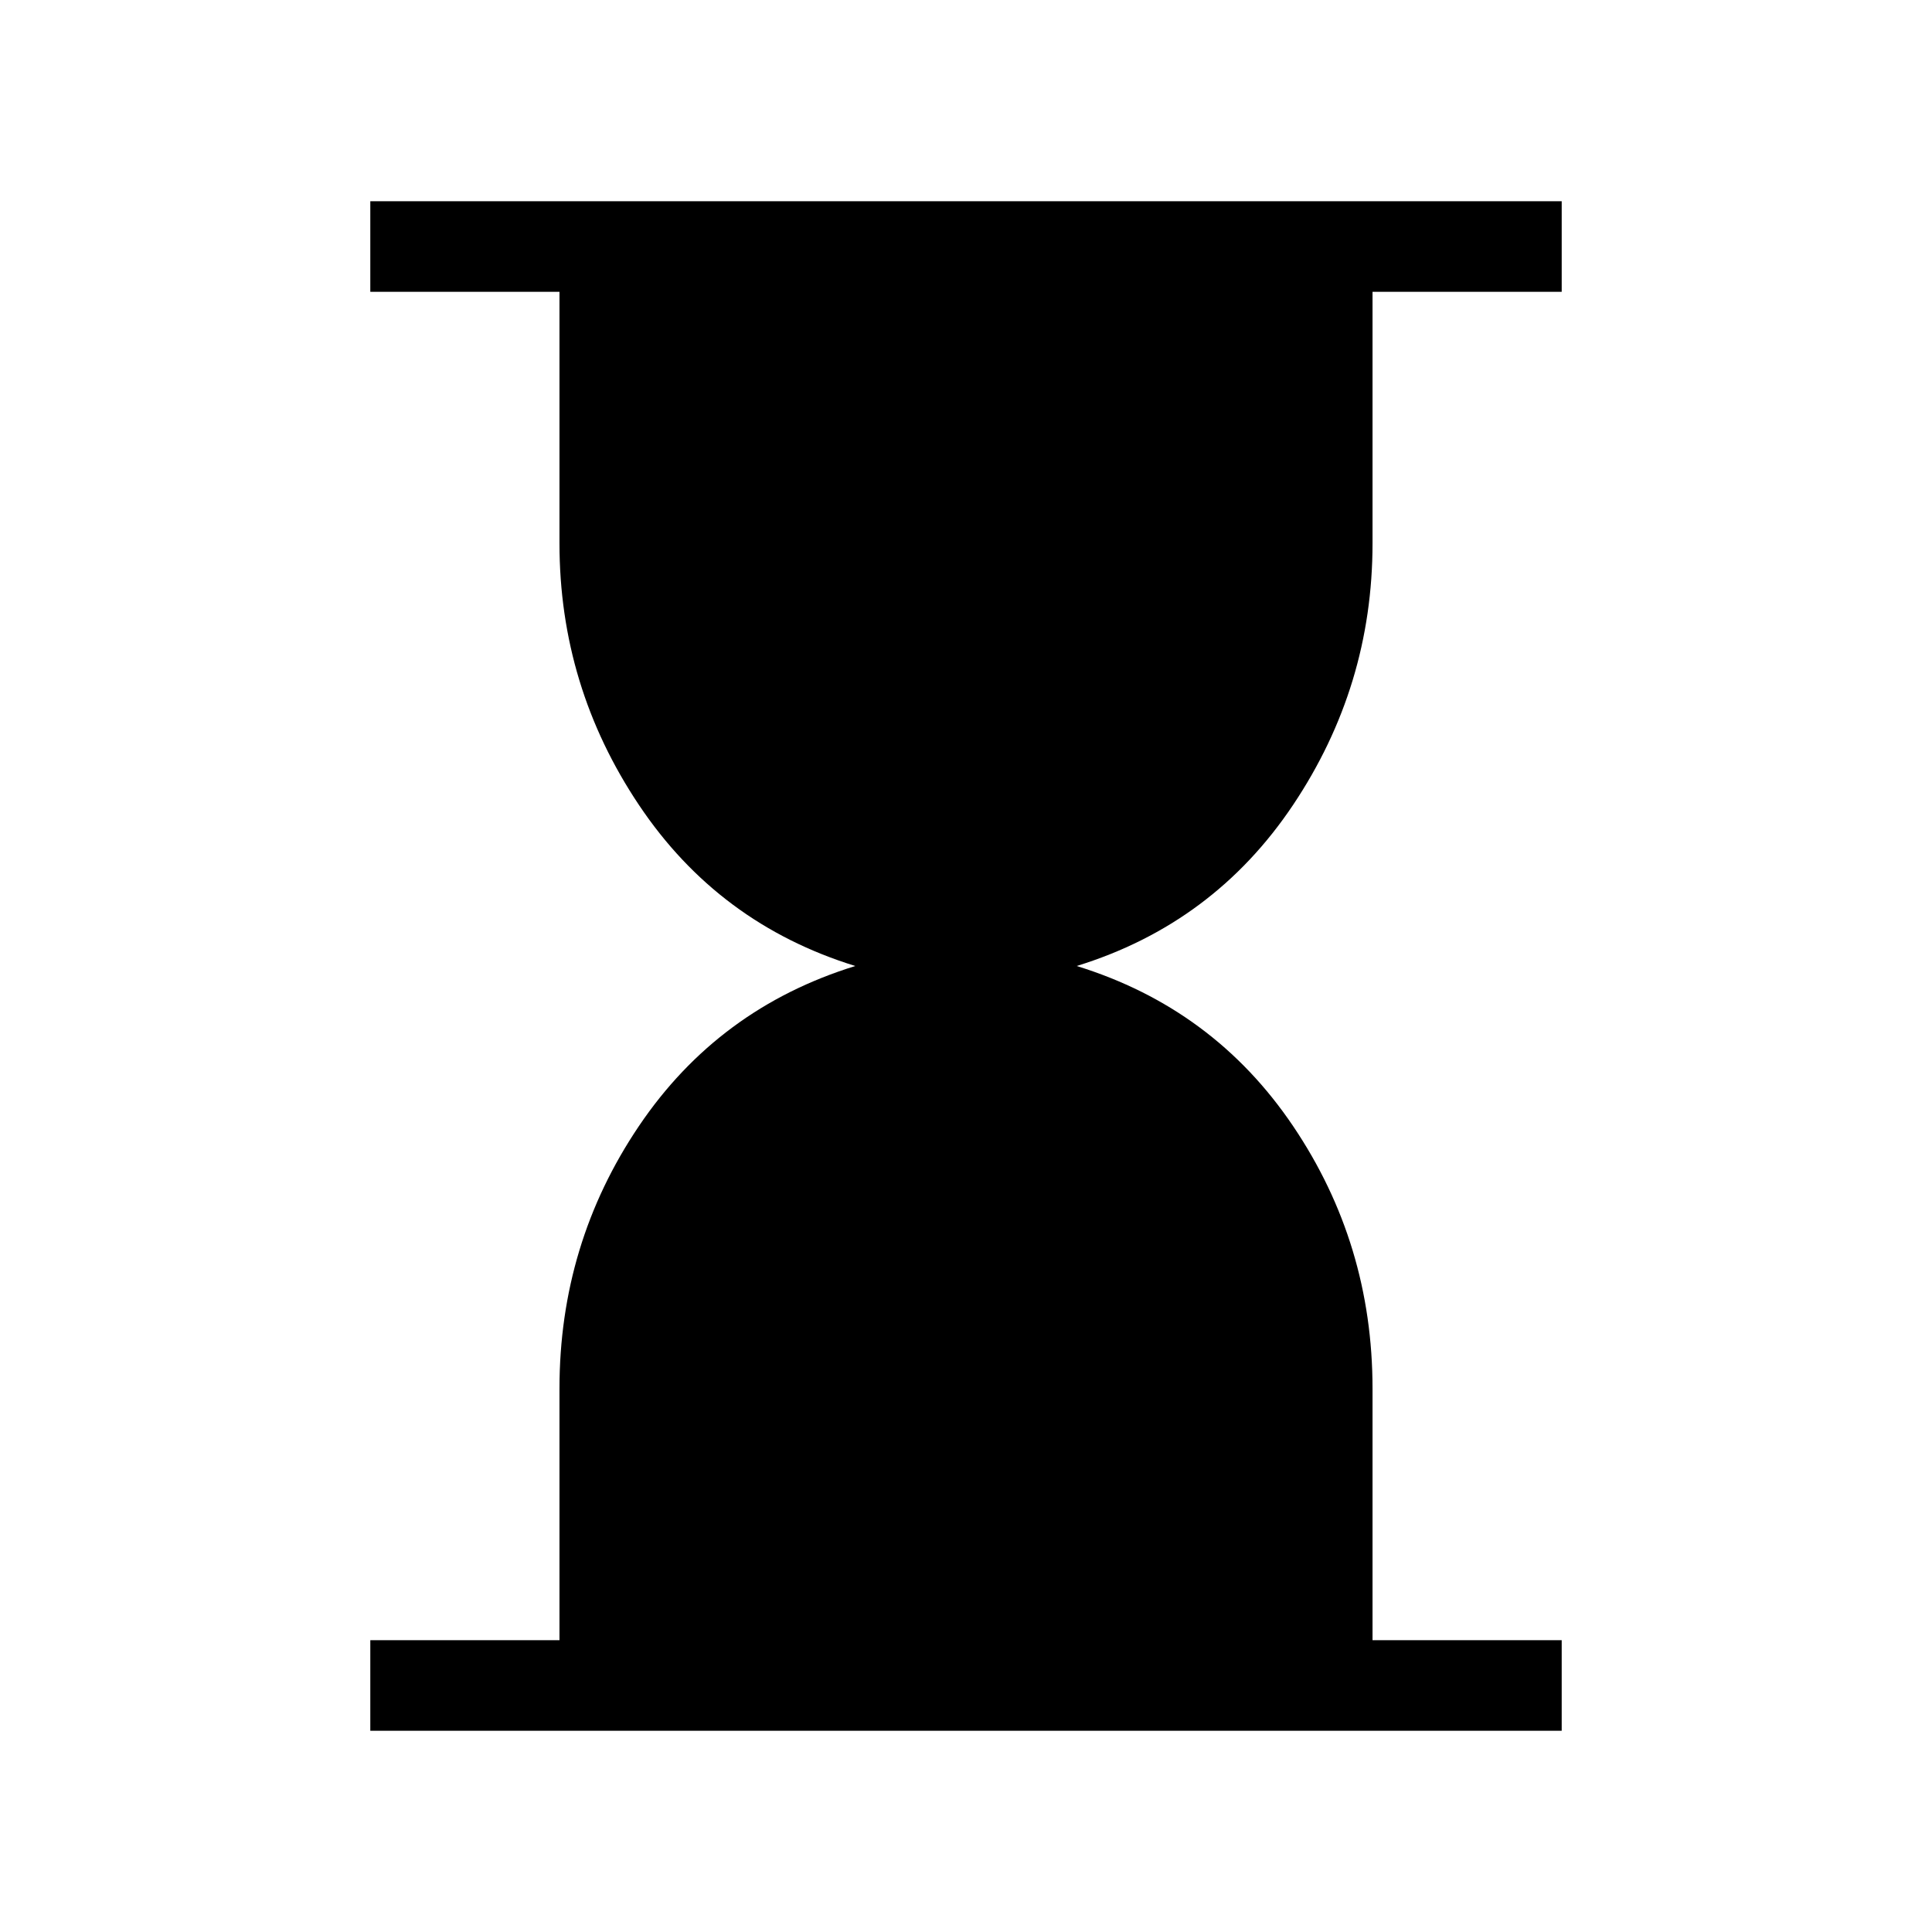 <svg xmlns="http://www.w3.org/2000/svg" width="48" height="48" viewBox="0 0 48 48"><path d="M9.2 43v-2.25h4.7V34.5q0-3.6 1.975-6.525Q17.85 25.05 21.25 24q-3.4-1.05-5.375-4T13.9 13.5V7.25H9.2V5h29.6v2.25h-4.7v6.25q0 3.55-1.975 6.5t-5.375 4q3.4 1.05 5.375 3.975T34.1 34.5v6.25h4.7V43Z"/></svg>